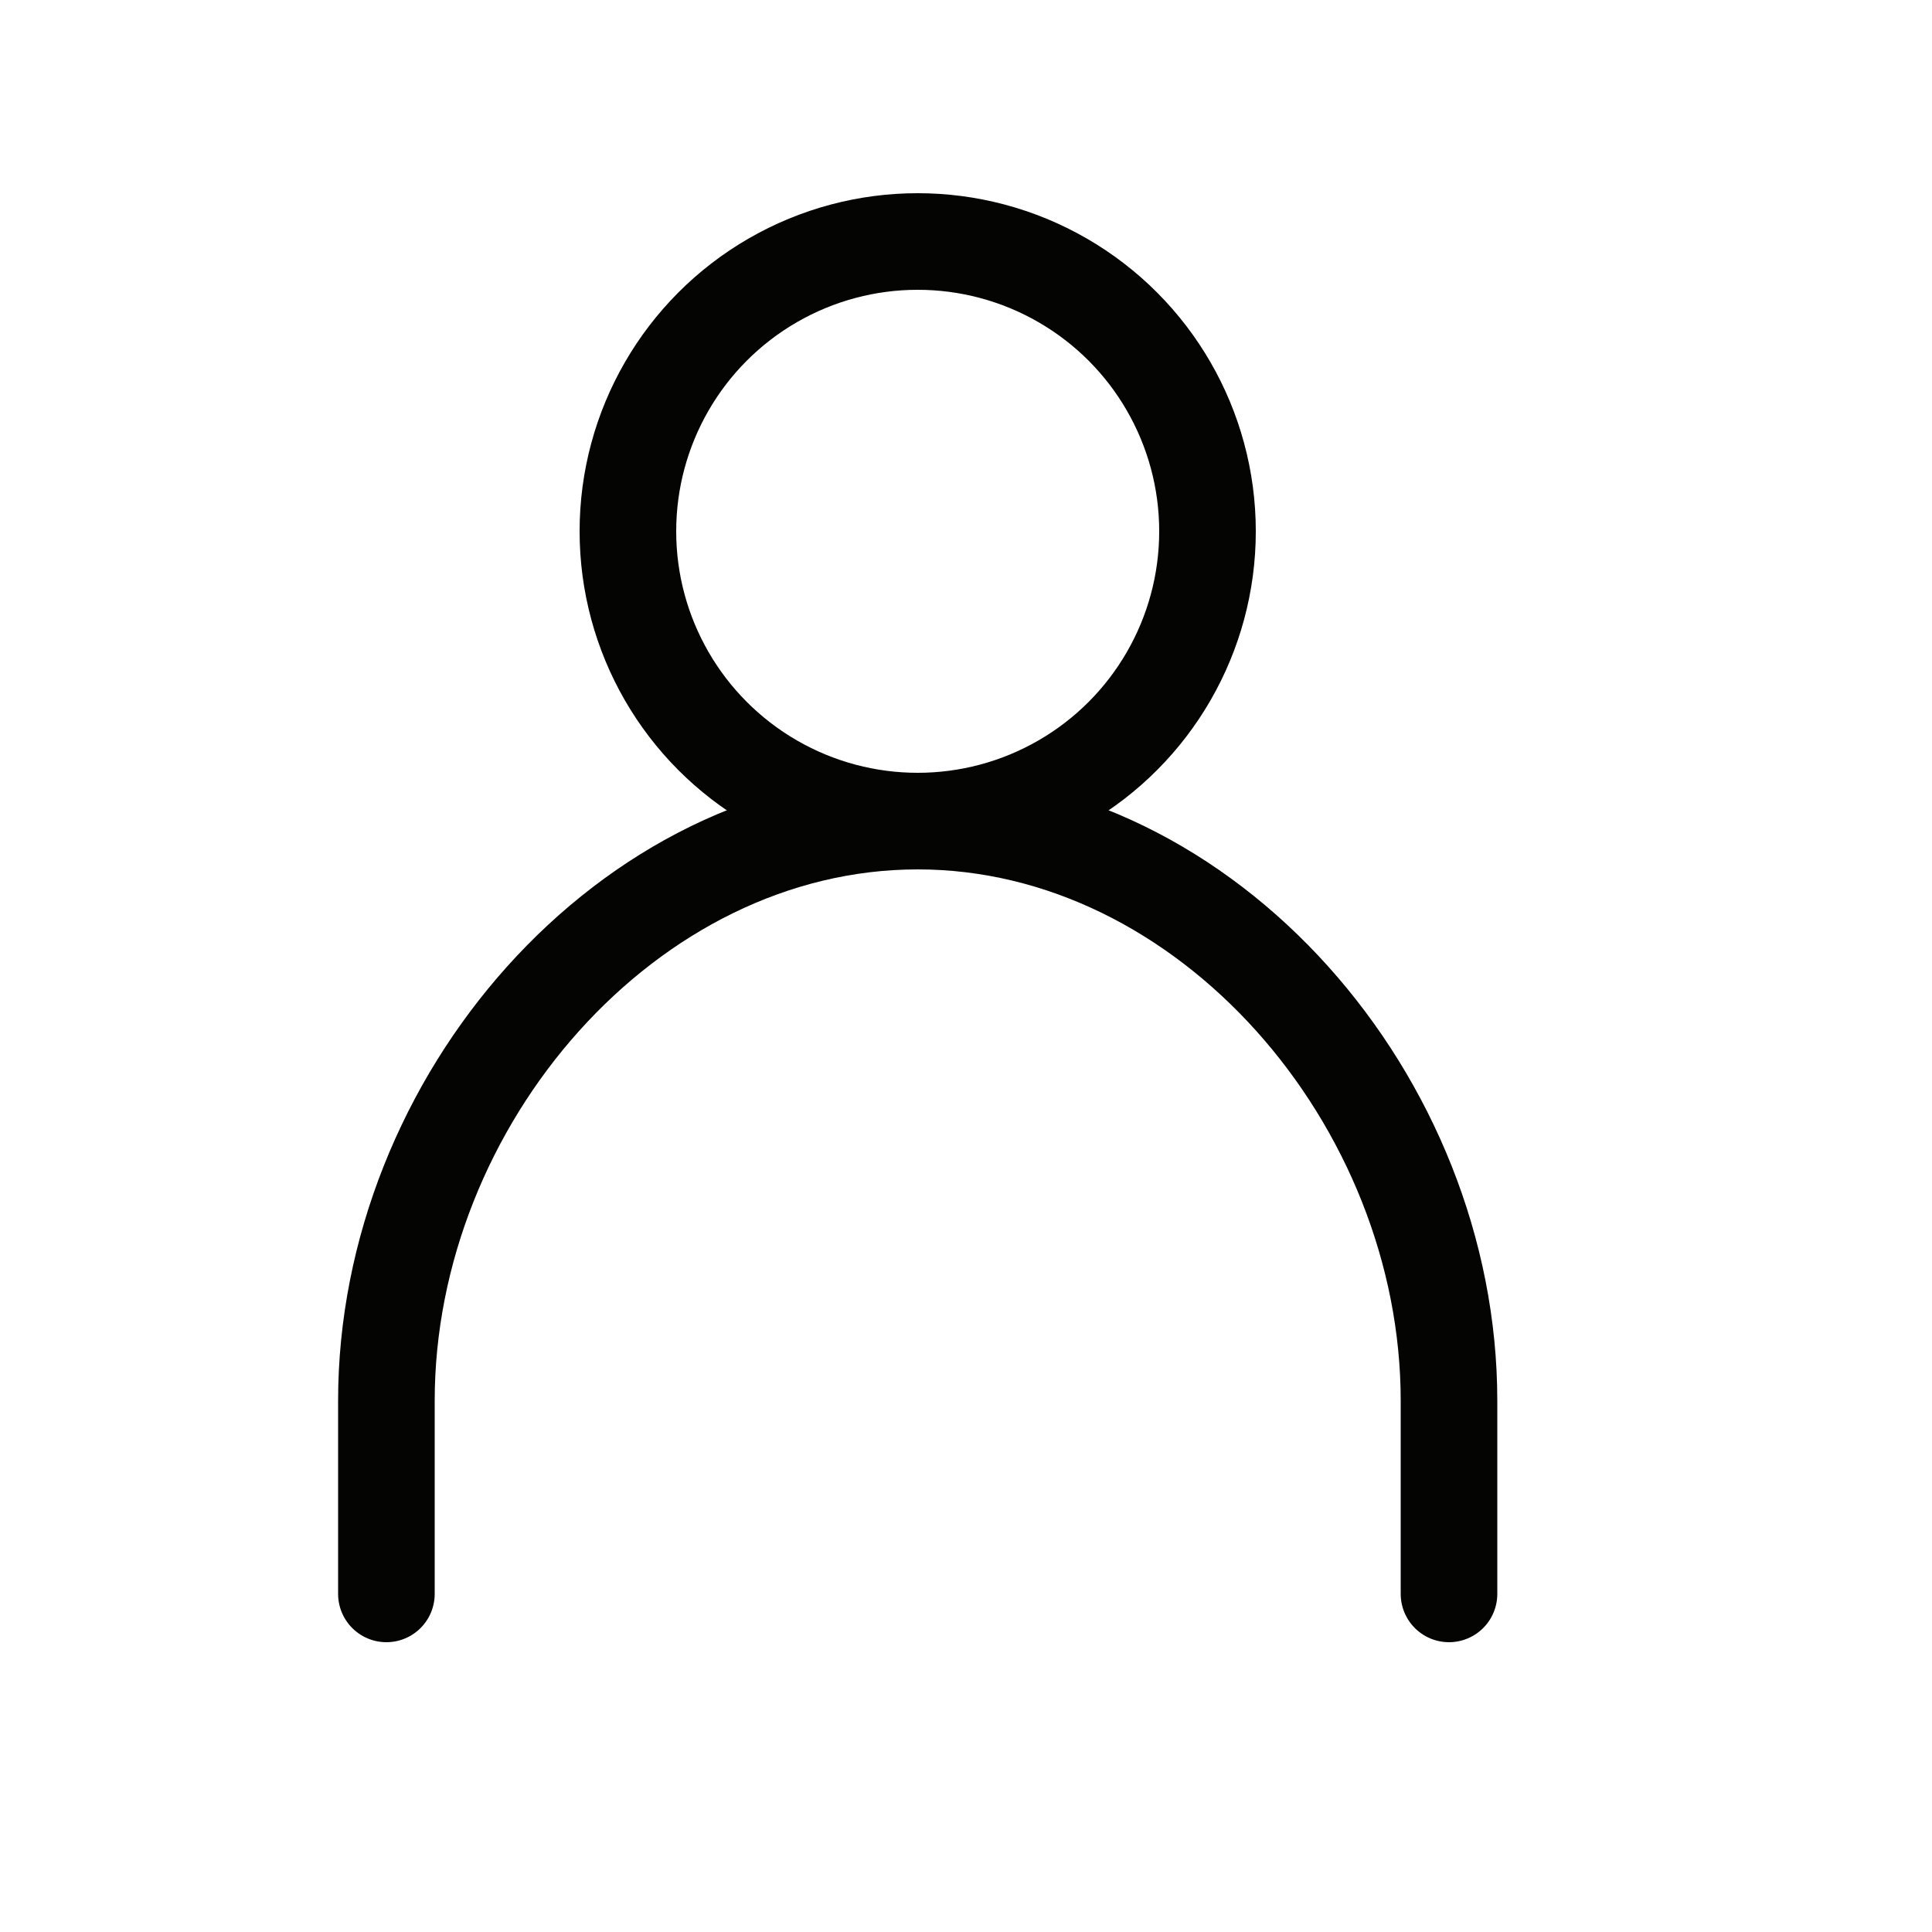 <svg style="color:#040402;" width="20" height="20" viewBox="0 0 20 20" fill="none" xmlns="http://www.w3.org/2000/svg"><circle cx="9.5" cy="5.5" r="3" stroke="currentColor" stroke-linecap="round"/><path d="M15 16.5V14.5C15 11.402 12.505 8.5 9.5 8.5C6.494 8.5 4 11.402 4 14.5V16.5" stroke="currentColor" stroke-linecap="round"/></svg>